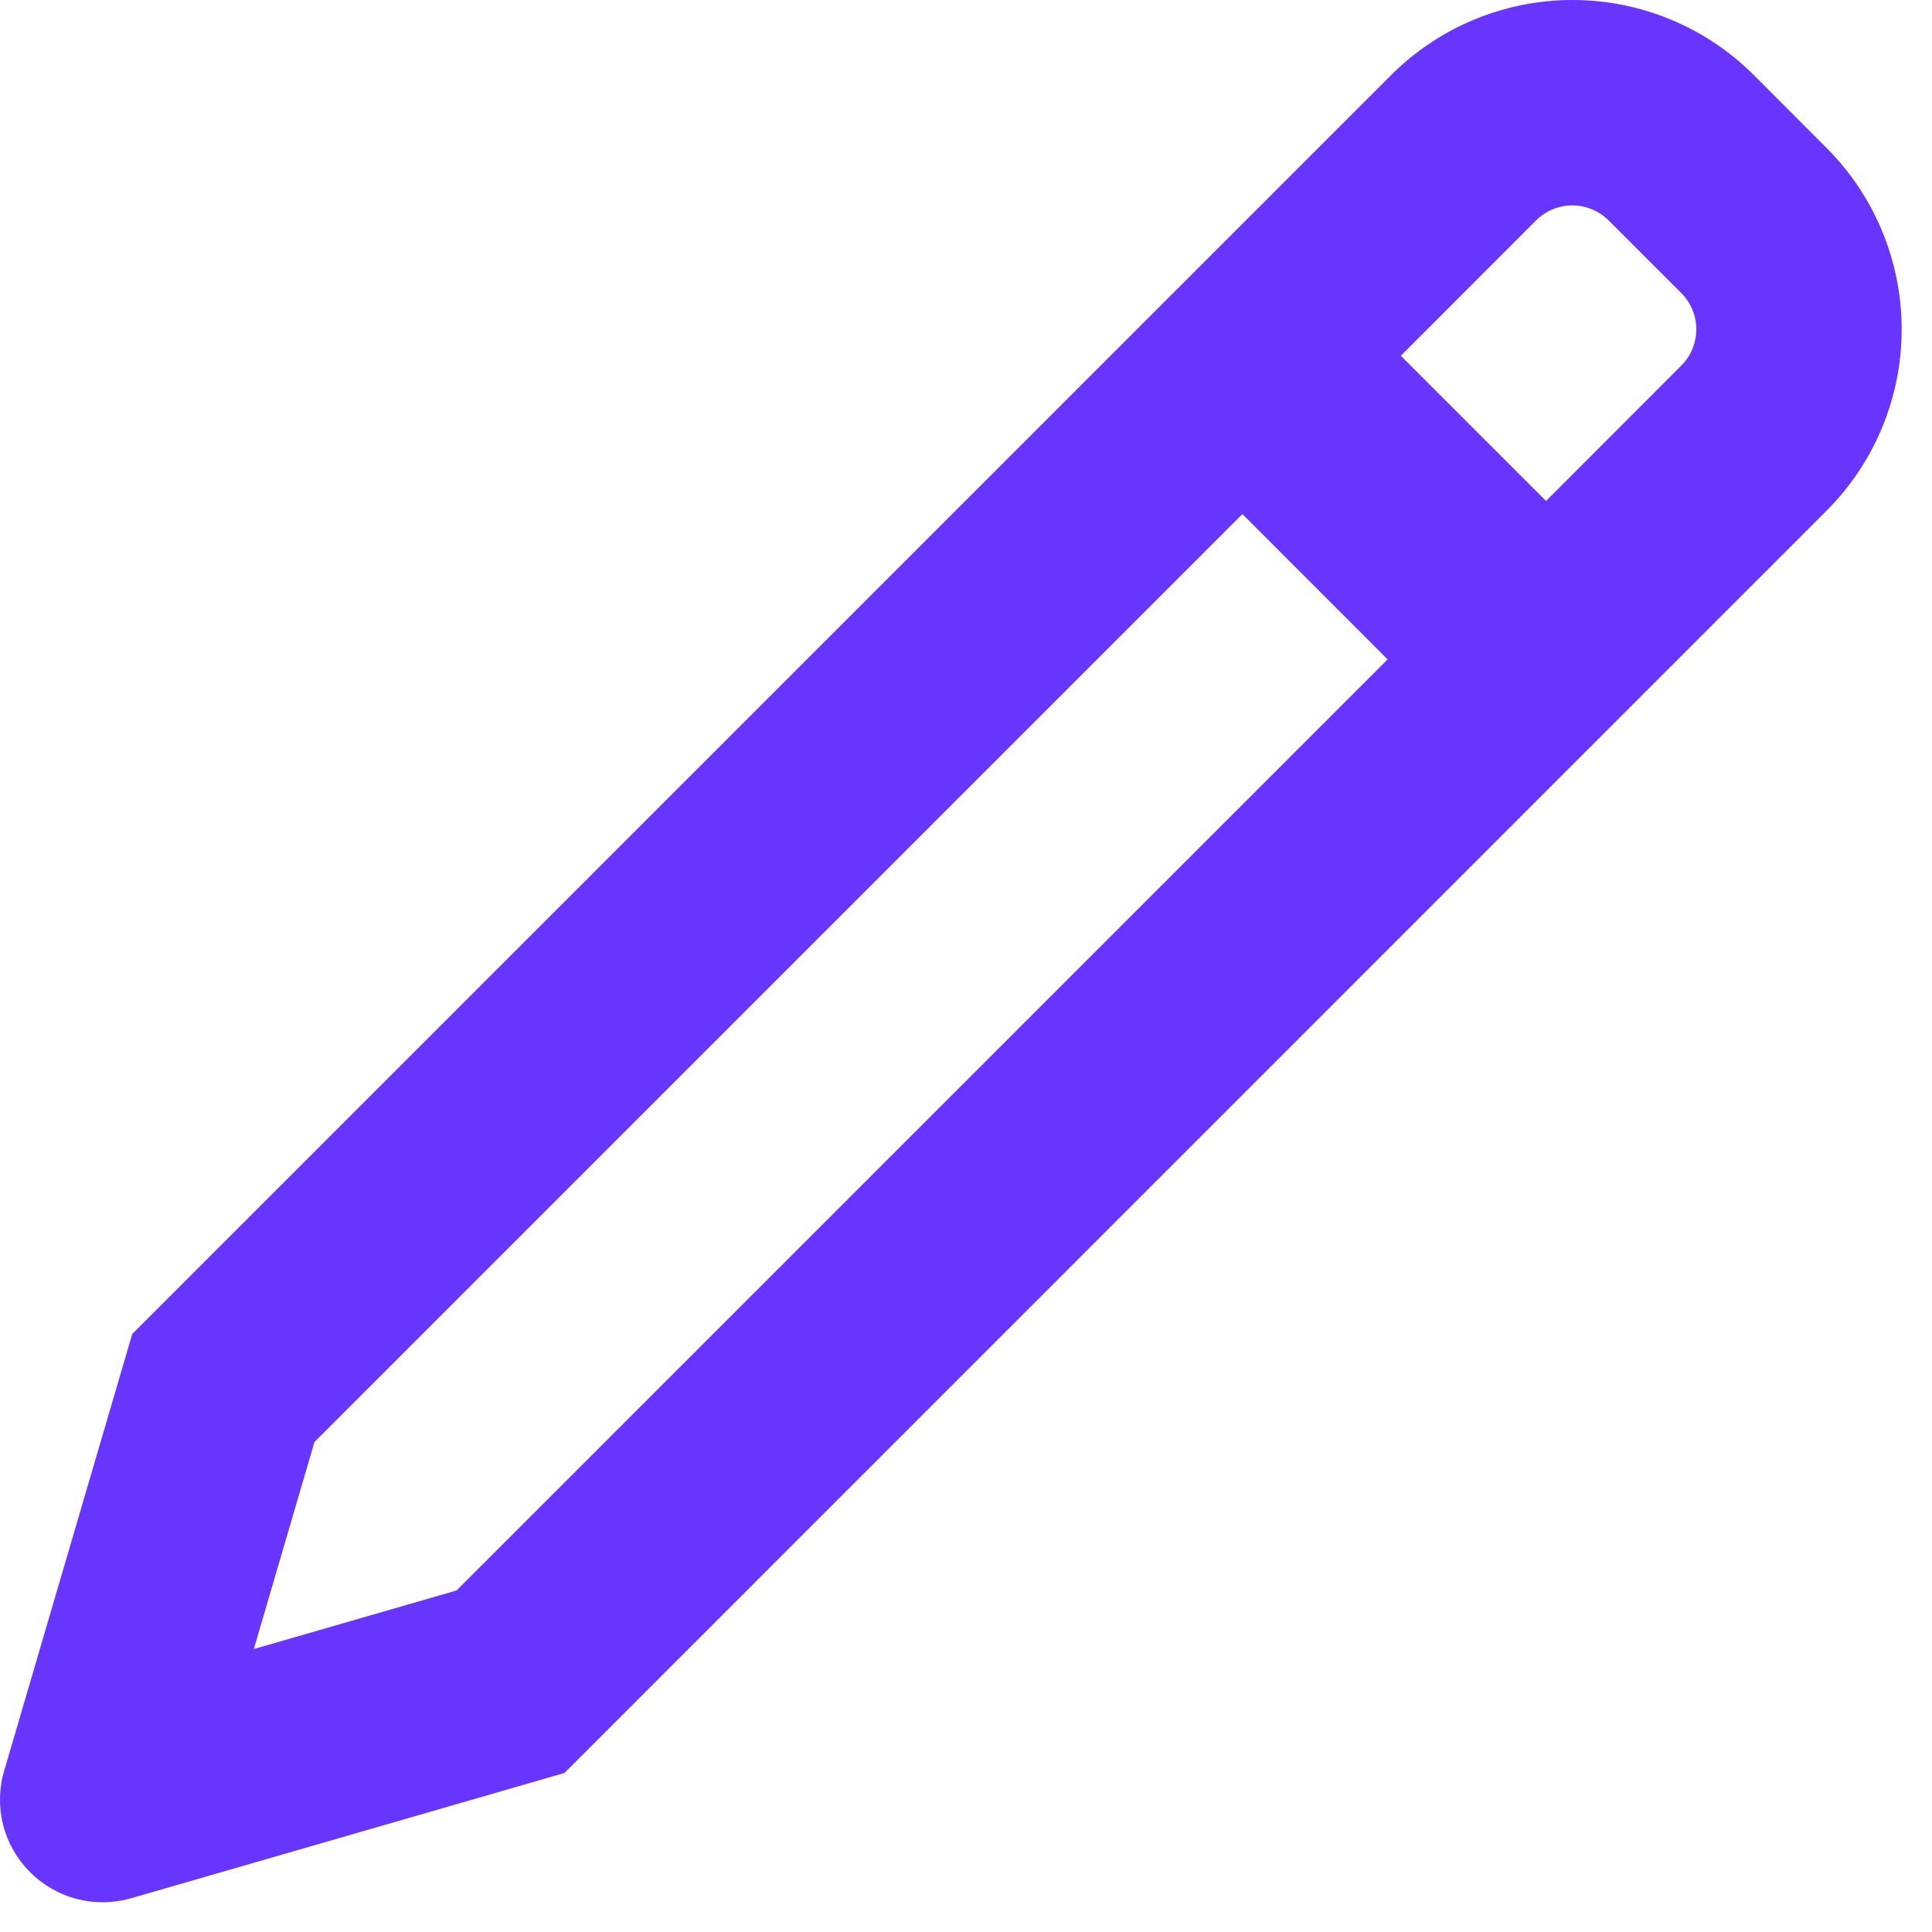 <svg width="13" height="13" viewBox="0 0 13 13" fill="none" xmlns="http://www.w3.org/2000/svg">
<path d="M8.36 3.459L2.116 9.703L1.708 11.096L3.072 10.702L9.337 4.437L8.36 3.459ZM9.426 2.394L10.403 3.371L11.313 2.46C11.378 2.395 11.414 2.308 11.414 2.216C11.414 2.124 11.378 2.037 11.313 1.972L10.824 1.483C10.759 1.419 10.671 1.382 10.58 1.382C10.488 1.382 10.4 1.419 10.336 1.483L9.426 2.394H9.426ZM11.802 0.506L12.29 0.995C12.614 1.319 12.796 1.758 12.796 2.216C12.796 2.674 12.614 3.113 12.29 3.437L3.798 11.93L0.882 12.773C0.763 12.807 0.638 12.809 0.518 12.778C0.398 12.747 0.289 12.684 0.202 12.597C0.114 12.509 0.052 12.4 0.021 12.28C-0.009 12.16 -0.007 12.034 0.028 11.916L0.89 8.976L9.36 0.506C9.684 0.182 10.123 0 10.581 0C11.039 0 11.478 0.182 11.802 0.506L11.802 0.506Z" fill="#6834FF"/>
</svg>
